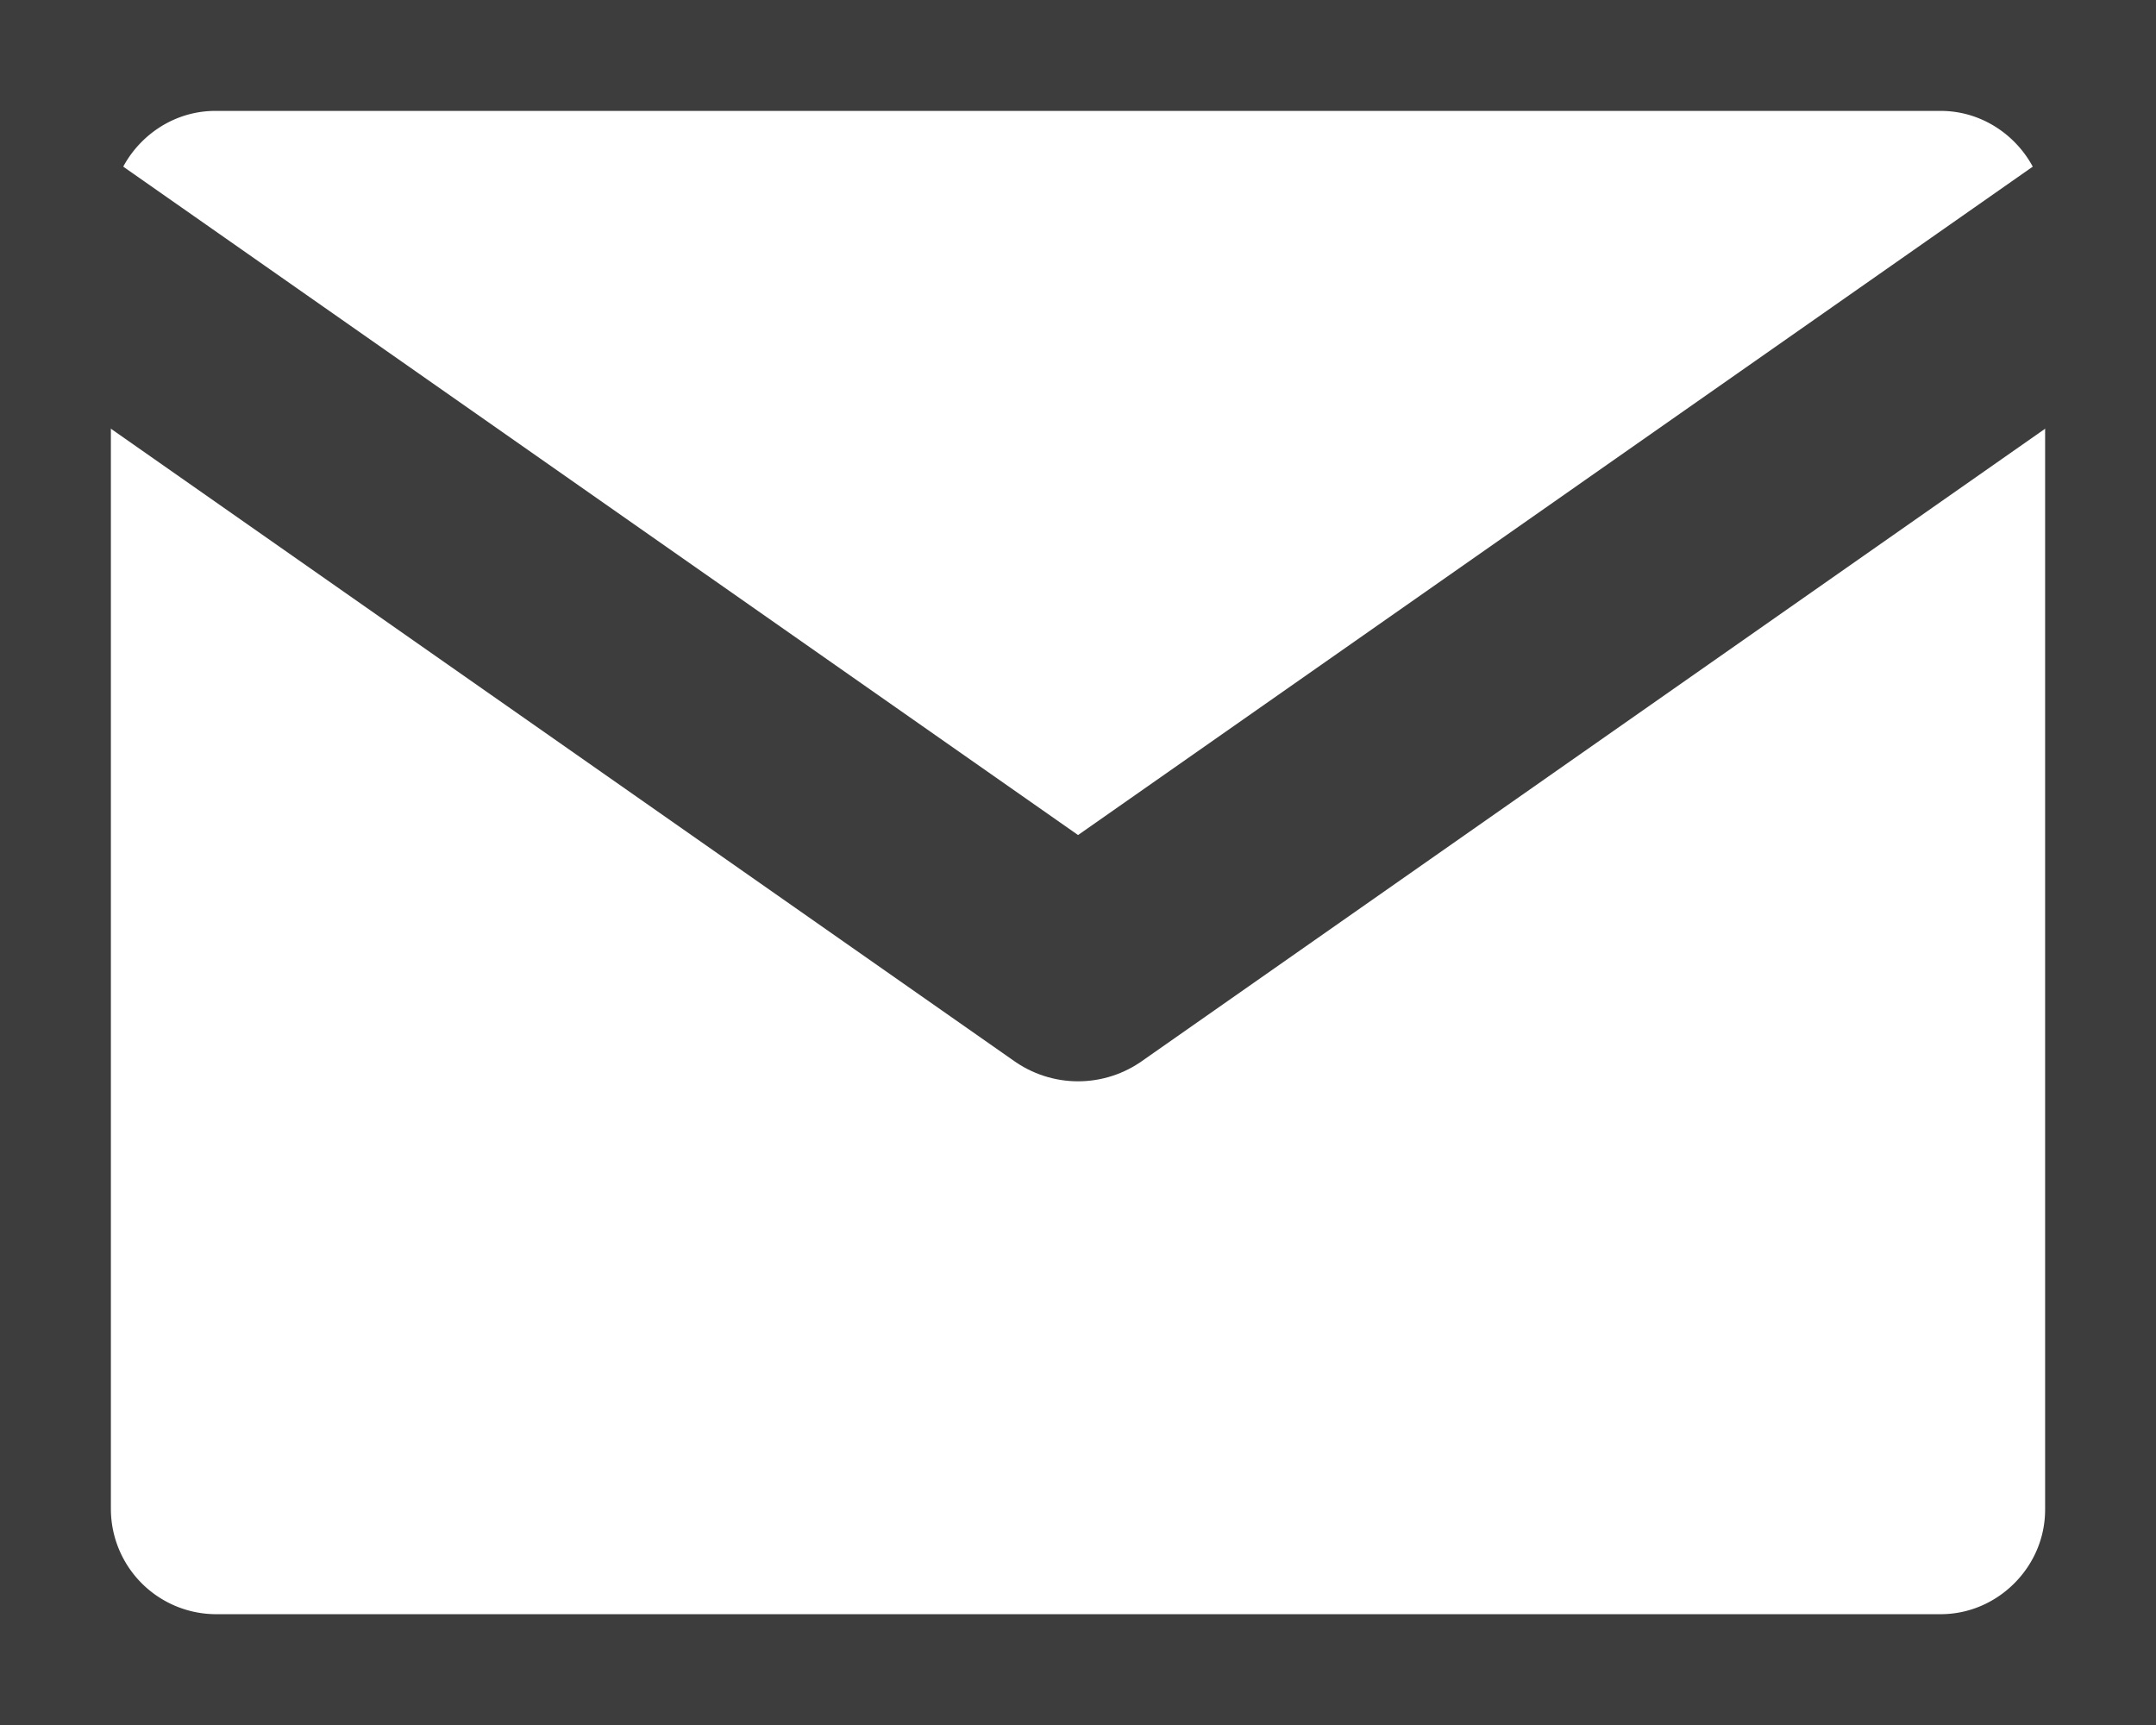<svg xmlns="http://www.w3.org/2000/svg" width="14.583" height="11.667" viewBox="90 400.333 14.583 11.667"><g data-name="Icon feather-mail"><path d="M91.458 400.333h11.667c.802 0 1.458.657 1.458 1.459v8.75c0 .802-.656 1.458-1.458 1.458H91.458A1.463 1.463 0 0 1 90 410.542v-8.75c0-.802.656-1.459 1.458-1.459Z" stroke-linejoin="round" stroke-linecap="round" stroke-width="1.5" stroke="#3d3d3d" fill="transparent" data-name="Path 2"/><path d="m104.583 401.792-7.291 5.104L90 401.792" stroke-linejoin="round" stroke-linecap="round" stroke-width="1.5" stroke="#3d3d3d" fill="transparent" data-name="Path 3"/></g></svg>